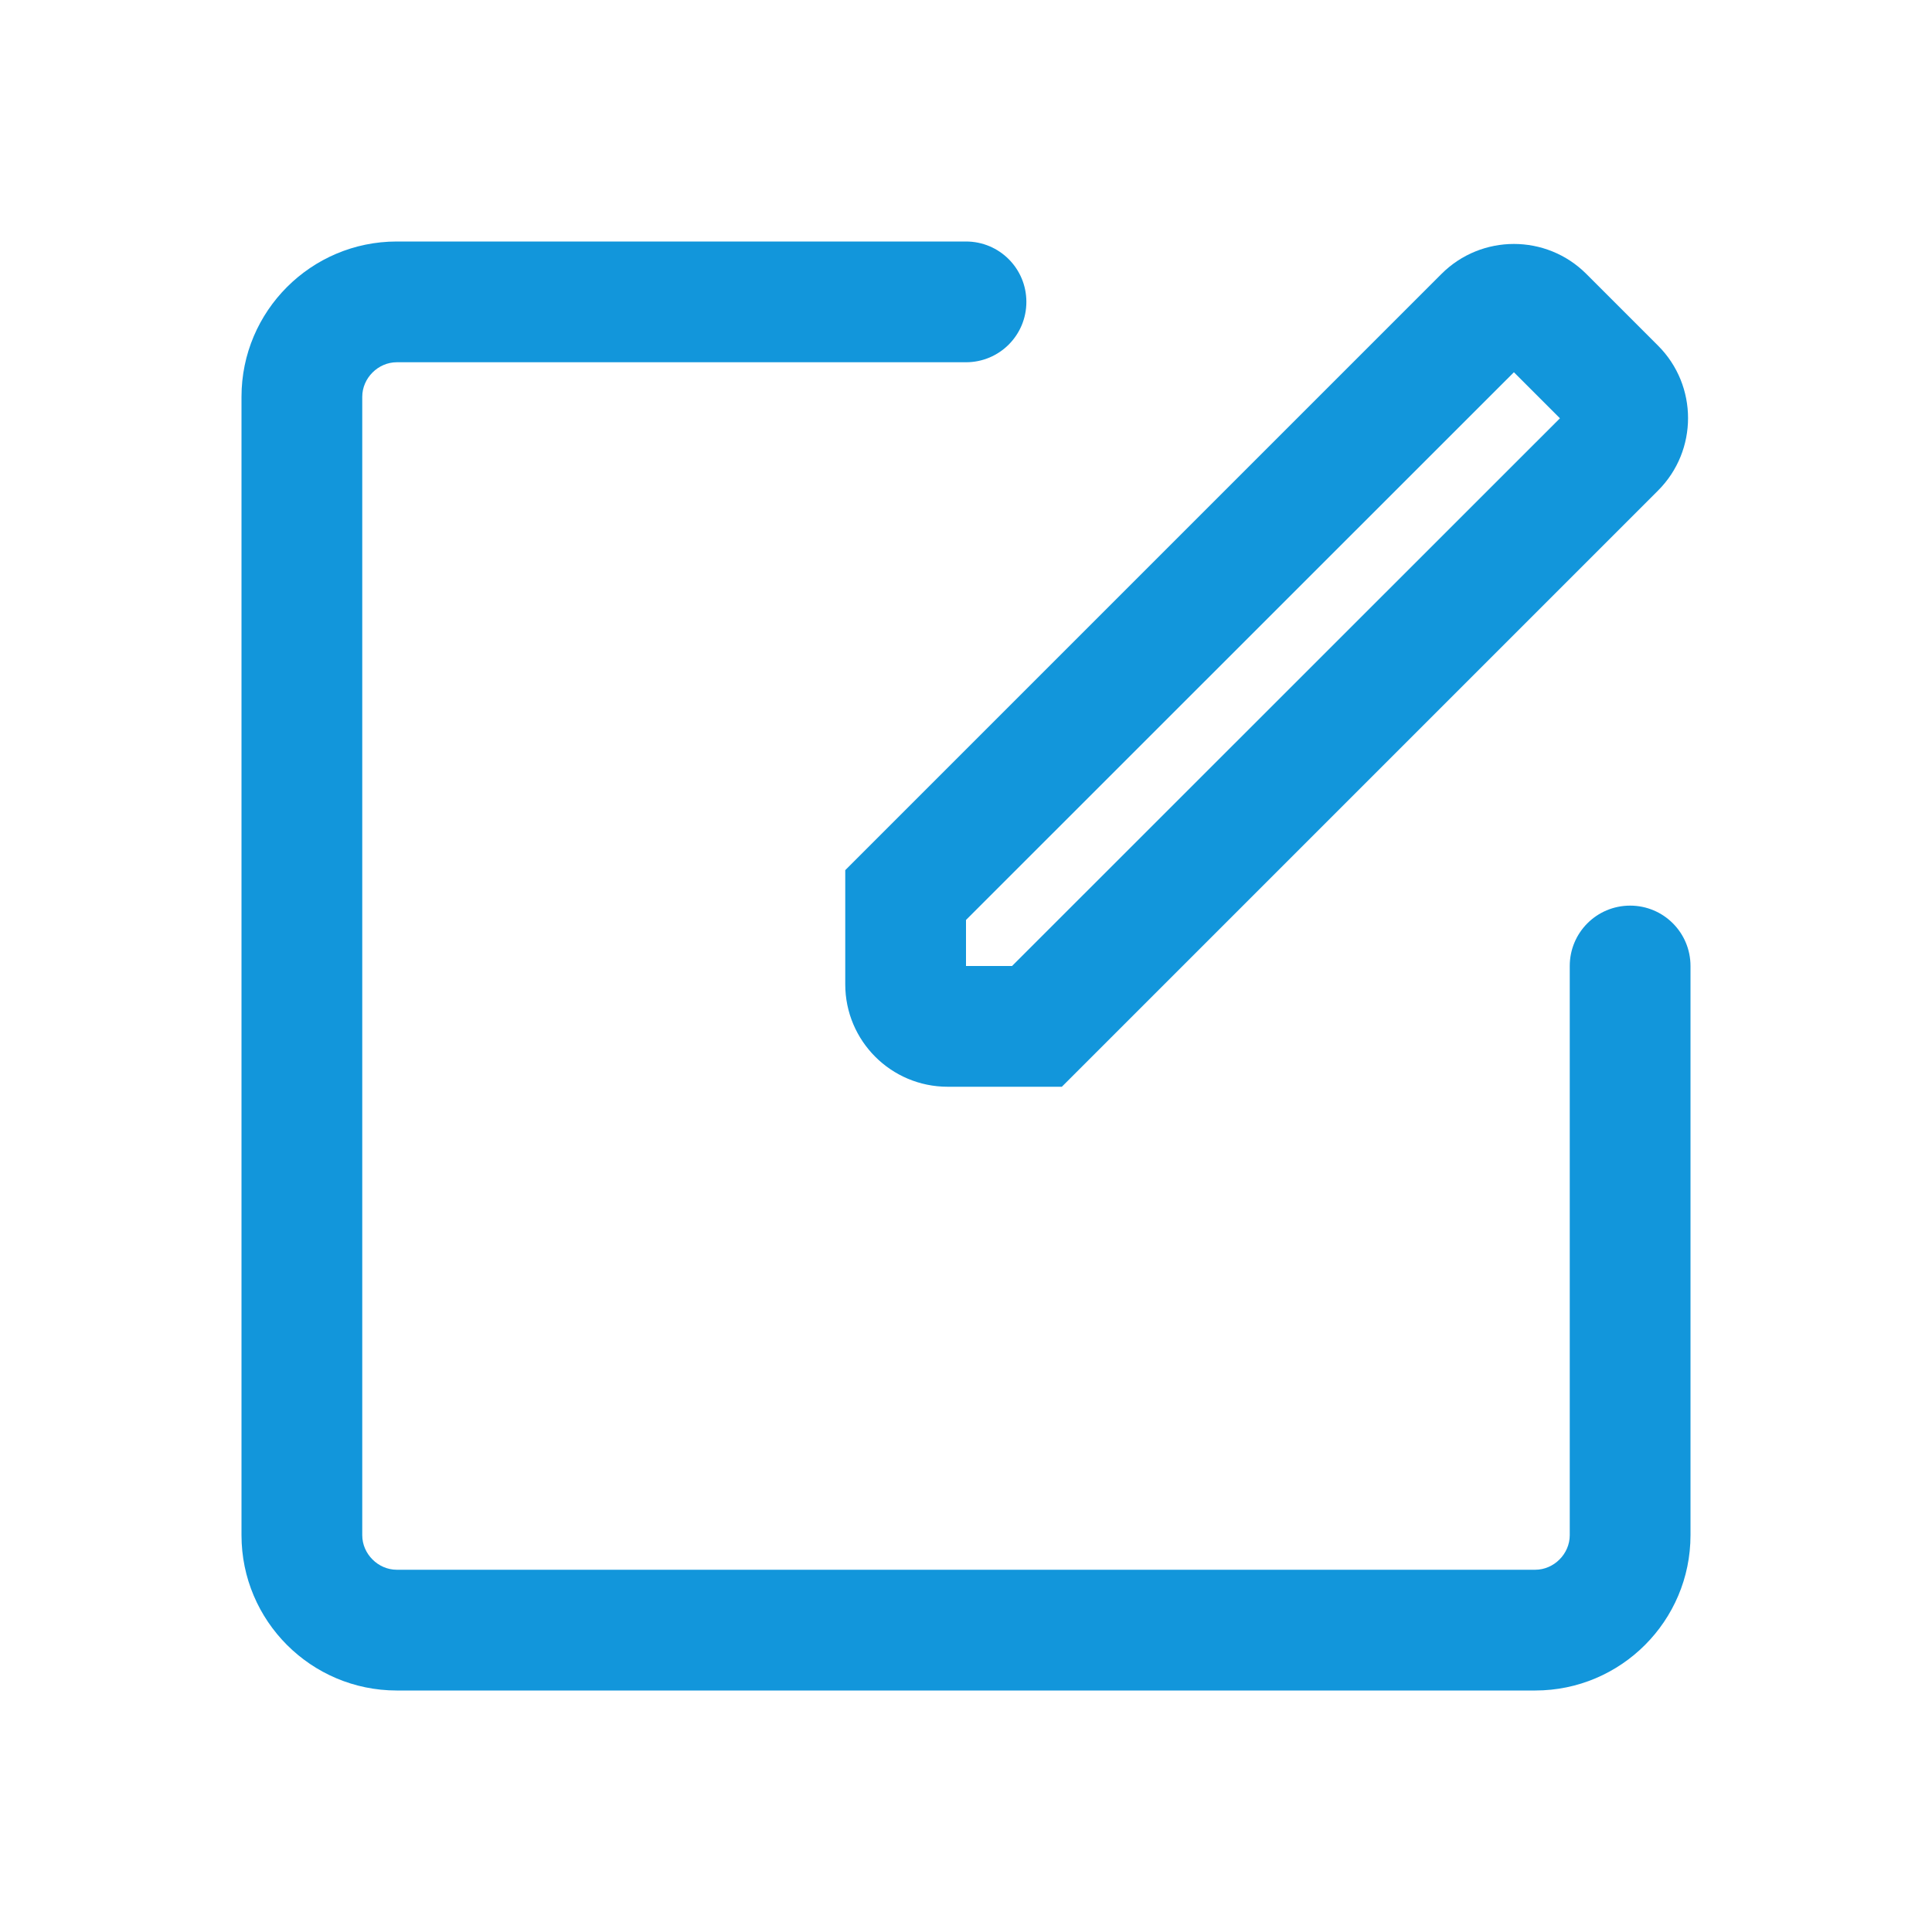 <svg t="1676086049798" class="icon" viewBox="0 0 1024 1024" version="1.1" xmlns="http://www.w3.org/2000/svg" p-id="2706" width="16" height="16"><path d="M813.7 896H210.3c-45.4 0-82.3-36.9-82.3-82.3V210.3c0-45.4 36.9-82.3 82.3-82.3H512c17.7 0 32 14.3 32 32s-14.3 32-32 32H210.3c-9.9 0-18.3 8.4-18.3 18.3v603.4c0 9.9 8.4 18.3 18.3 18.3h603.4c9.9 0 18.3-8.4 18.3-18.3V512c0-17.7 14.3-32 32-32s32 14.3 32 32v301.7c0 45.4-36.9 82.3-82.3 82.3z" p-id="2707" fill="#1296db"></path><path d="M802.4 197.3l24.4 24.4L536.4 512H512v-24.4l290.4-290.3m0-68c-13.9 0-27.8 5.3-38.4 15.9l-316 316v60.5c0 30 24.3 54.3 54.3 54.3h60.5l316-316c21.2-21.2 21.2-55.6 0-76.8l-38-38c-10.6-10.6-24.5-15.9-38.4-15.9z" p-id="2708" fill="#1296db"></path></svg>